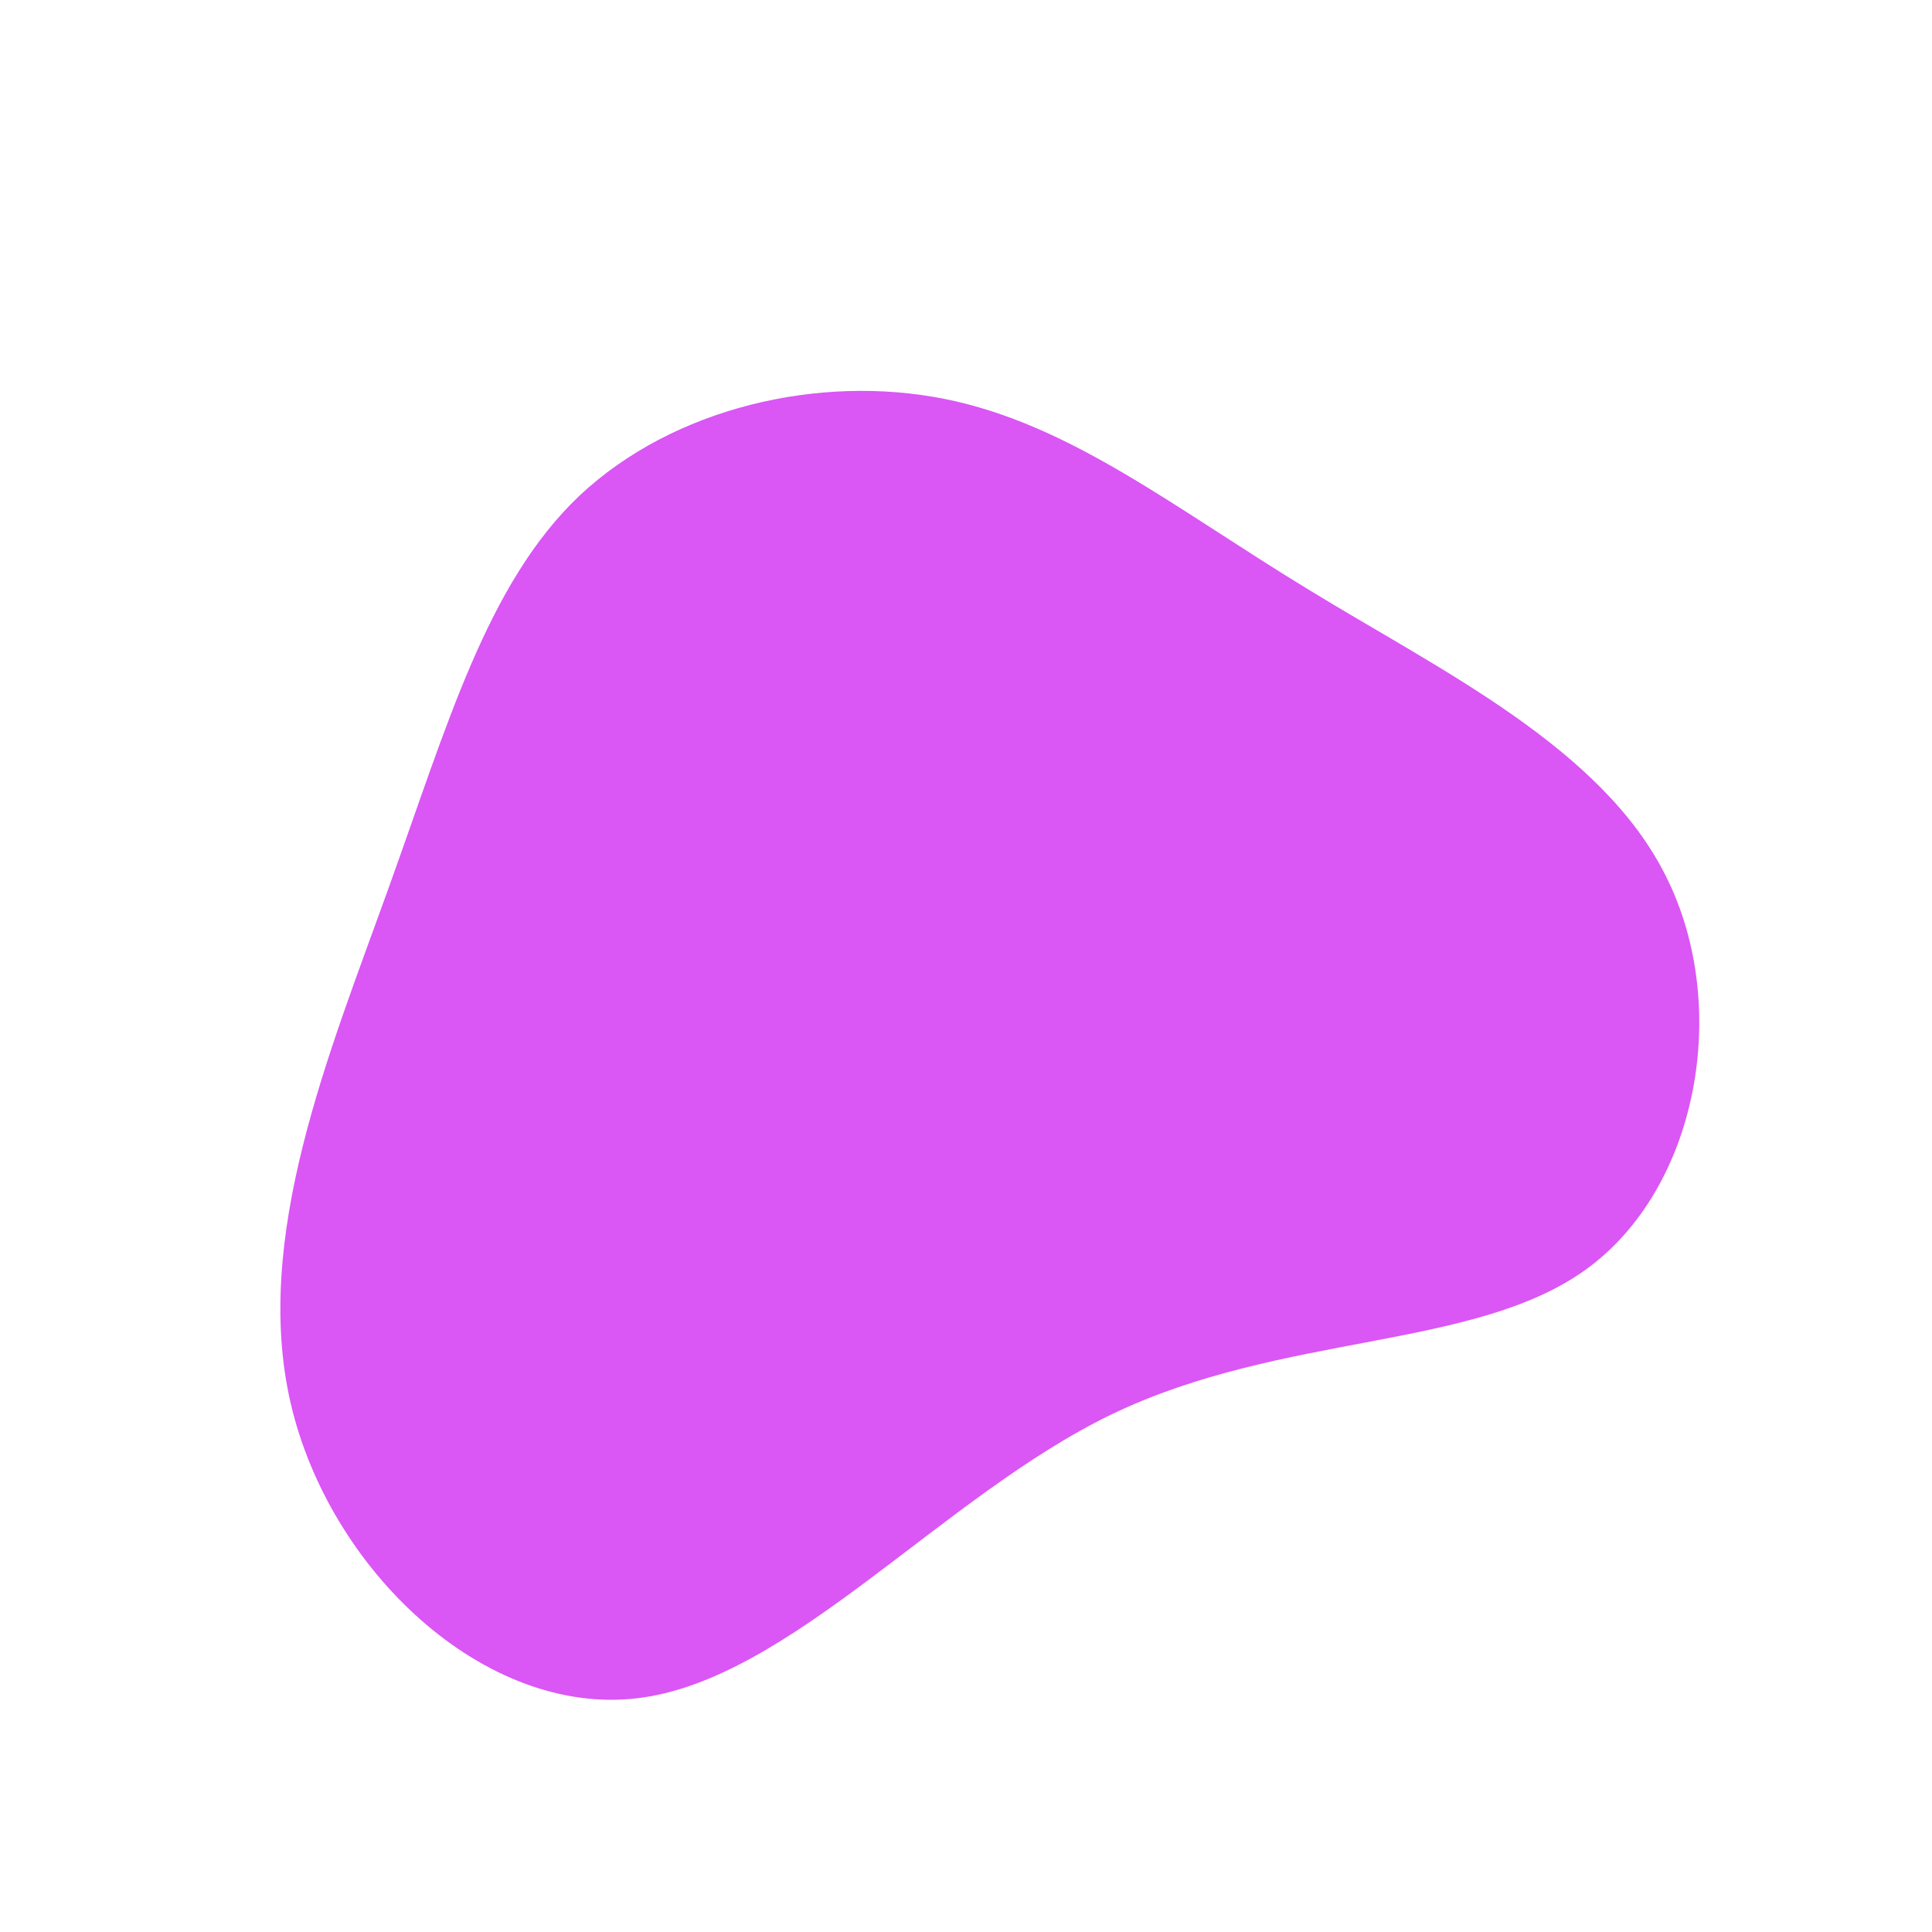 <?xml version="1.0" standalone="no"?>
<svg viewBox="0 0 200 200" xmlns="http://www.w3.org/2000/svg">
  <path fill="#da56f533" d="M35.4,-39C49.1,-30.6,65.9,-22.6,72.5,-9.2C79.2,4.2,75.8,23,64.2,31.4C52.6,39.8,32.8,37.9,15.1,46.4C-2.5,54.9,-18.2,73.9,-34,75.8C-49.9,77.7,-65.9,62.5,-69.9,45.3C-73.9,28.1,-65.9,9,-59.8,-8C-53.7,-24.9,-49.6,-39.6,-40,-48.7C-30.3,-57.8,-15.2,-61.3,-2.2,-58.7C10.8,-56.1,21.6,-47.4,35.4,-39Z" transform="translate(100 100)" />
</svg>
